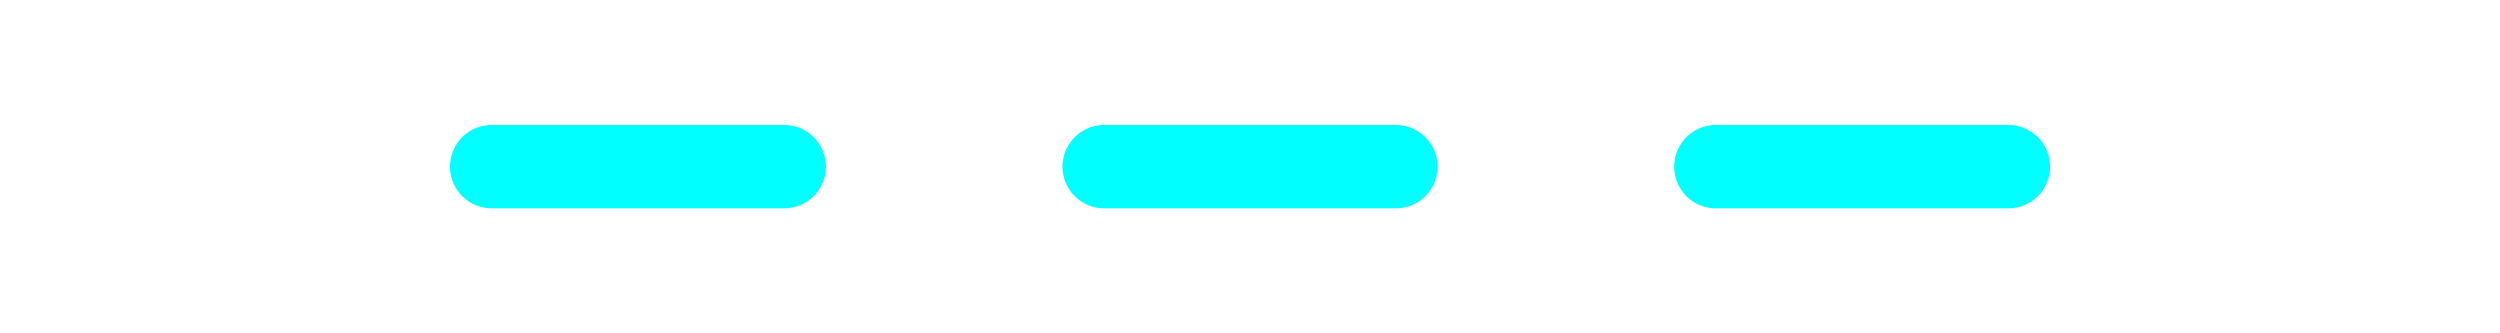 <svg id="GRAPHICS" xmlns="http://www.w3.org/2000/svg" viewBox="0 0 30 4"><defs><style>.cls-1{fill:aqua;}</style></defs><path class="cls-1" d="M9.41,2.5H5.9a.5.5,0,0,1,0-1H9.41a.5.5,0,0,1,0,1Z"/><path class="cls-1" d="M16.75,2.5h-3.5a.5.5,0,0,1,0-1h3.5a.5.5,0,0,1,0,1Z"/><path class="cls-1" d="M24.1,2.5H20.59a.5.5,0,0,1,0-1H24.1a.5.5,0,0,1,0,1Z"/></svg>